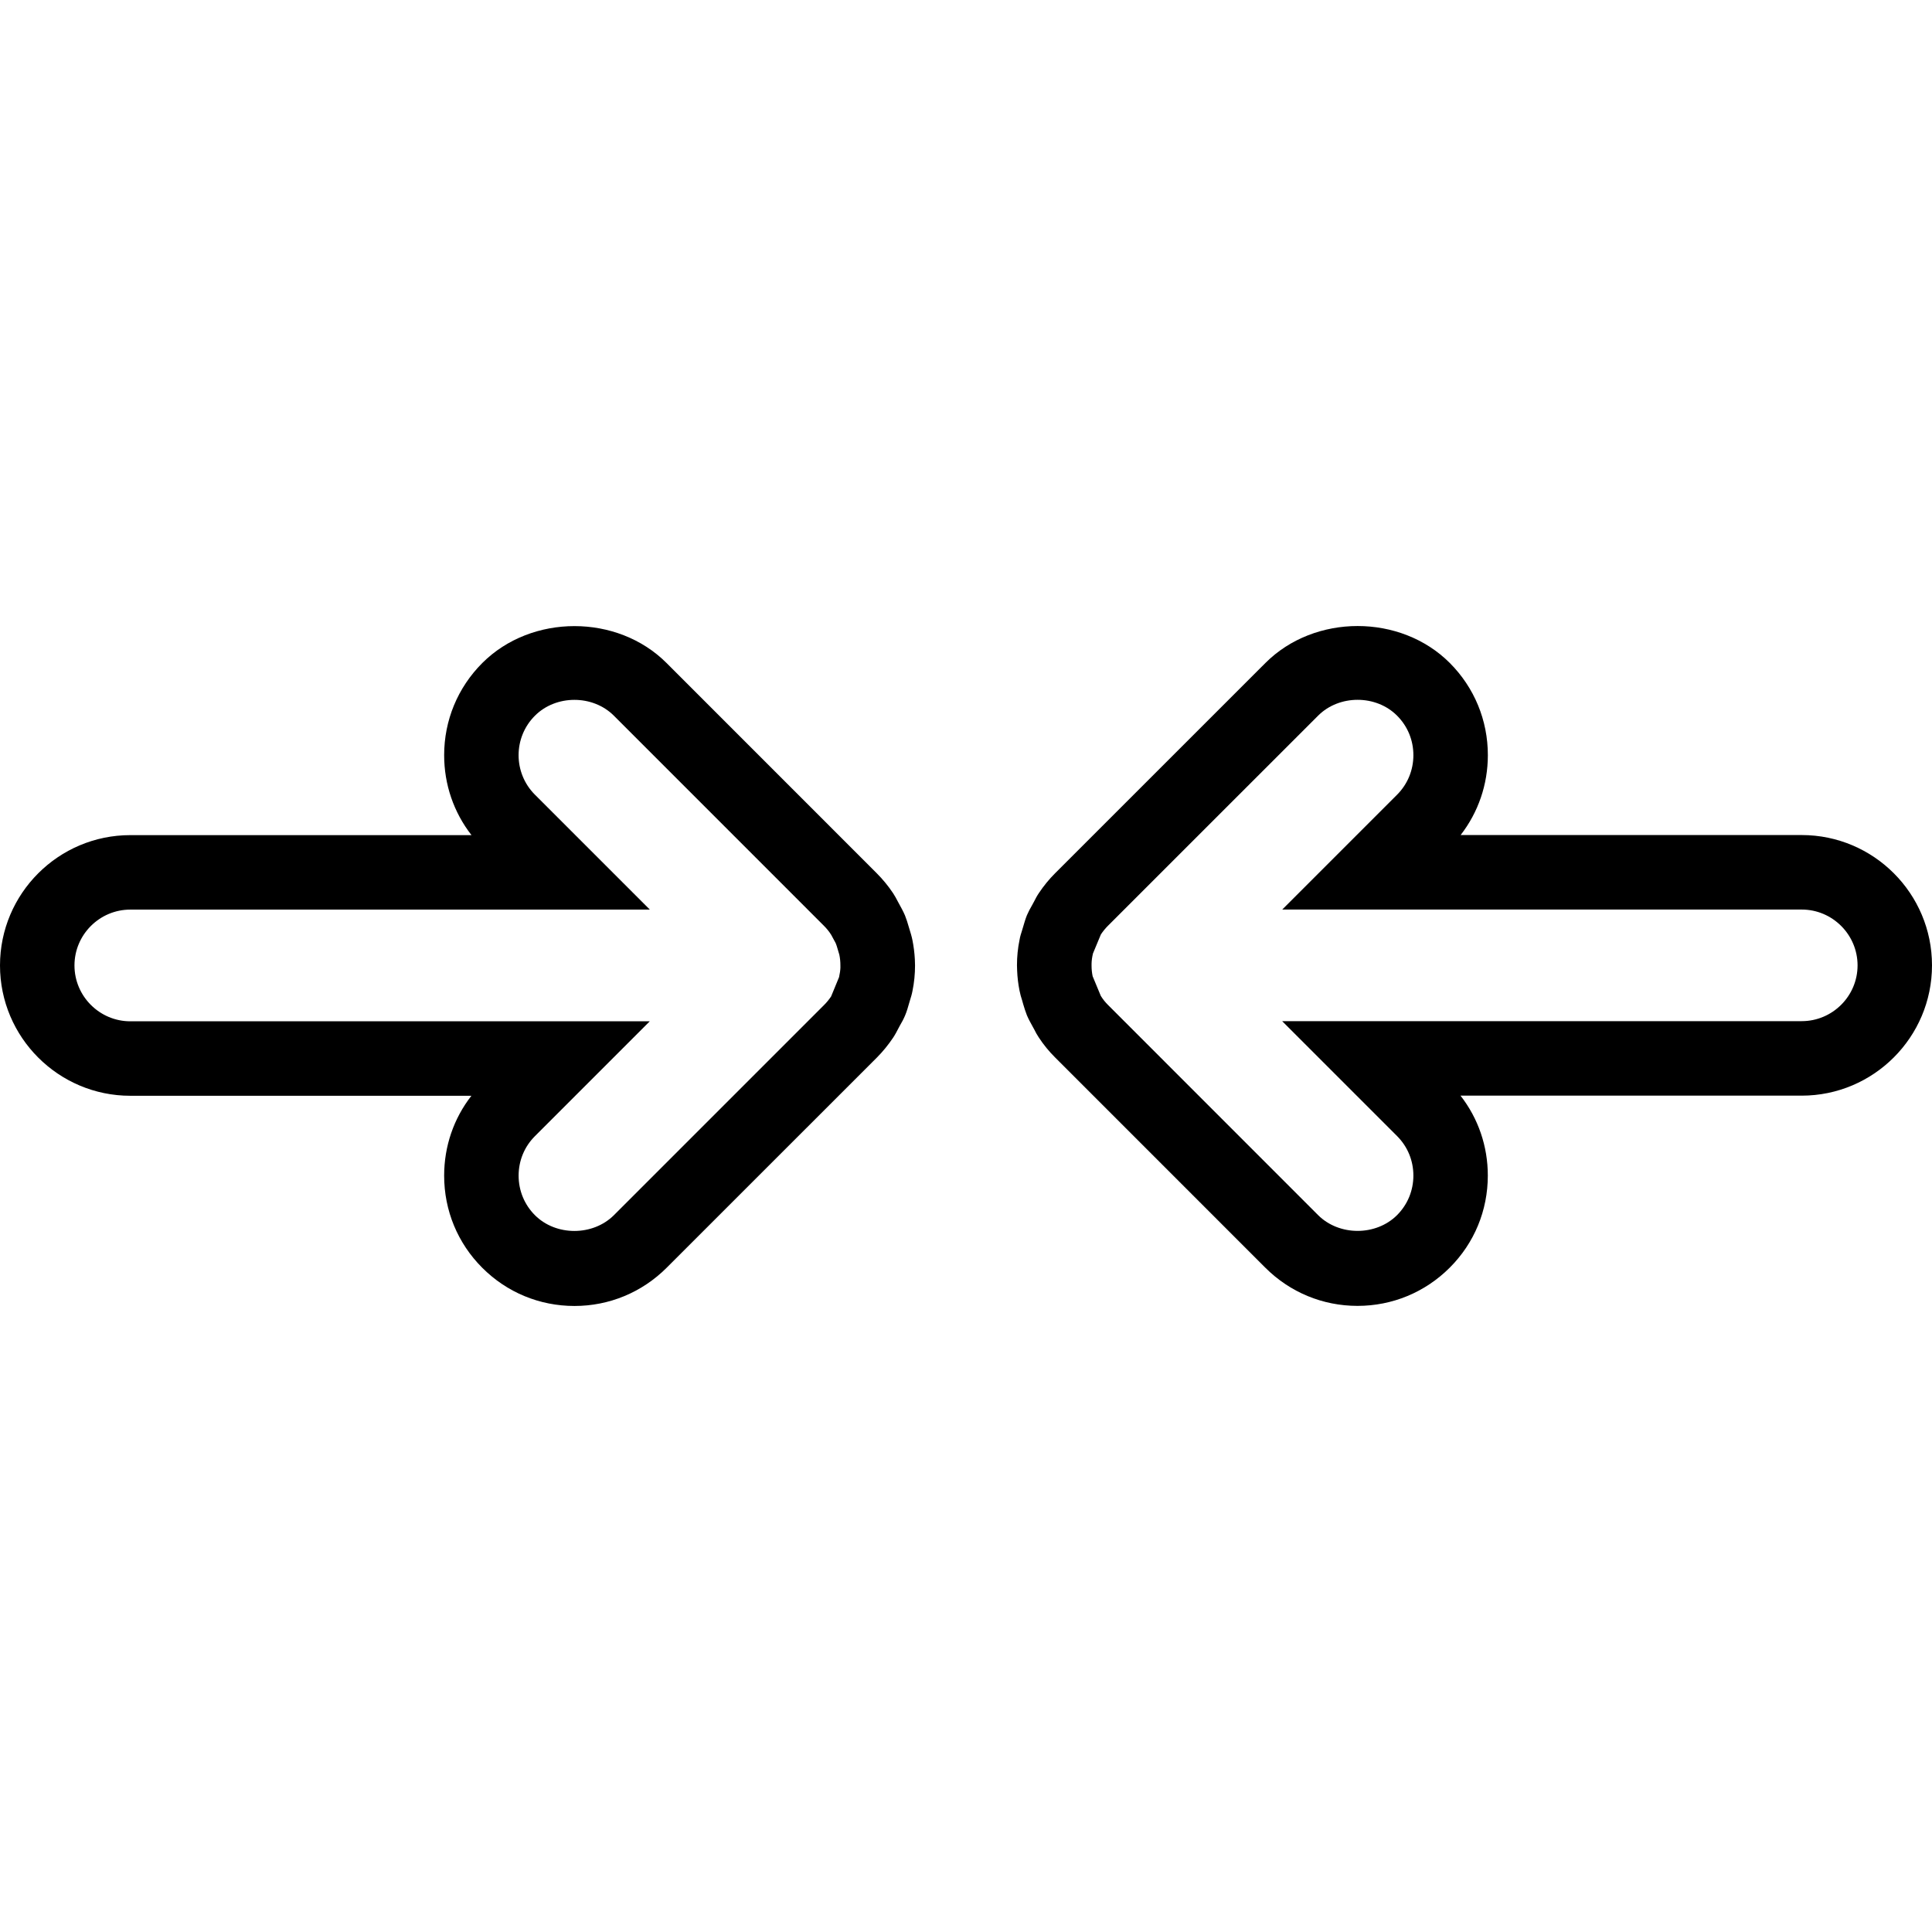<?xml version="1.0" encoding="iso-8859-1"?>
<!-- Generator: Adobe Illustrator 19.1.0, SVG Export Plug-In . SVG Version: 6.00 Build 0)  -->
<svg version="1.1" id="Capa_1" xmlns="http://www.w3.org/2000/svg" xmlns:xlink="http://www.w3.org/1999/xlink" x="0px" y="0px"
	 viewBox="0 0 333.463 333.463" style="enable-background:new 0 0 333.463 333.463;" xml:space="preserve">
<g>
	<path d="M310.975,144.129h-58.87c3.046-3.927,4.698-8.728,4.698-13.792c0-6.009-2.327-11.652-6.568-15.906
		c-8.483-8.503-23.323-8.503-31.819-0.006l-36.286,36.279c-1.048,1.041-1.979,2.185-2.809,3.425
		c-0.328,0.482-0.591,0.977-0.842,1.478l-0.328,0.604c-0.334,0.578-0.649,1.163-0.9,1.748c-0.264,0.656-0.456,1.311-0.829,2.584
		c-0.18,0.559-0.36,1.125-0.443,1.645c-0.309,1.478-0.45,2.956-0.45,4.415l0.026,0.887c0.045,1.176,0.186,2.352,0.411,3.477
		c0.109,0.585,0.276,1.15,0.456,1.71l0.186,0.656c0.193,0.636,0.379,1.26,0.63,1.889c0.276,0.662,0.617,1.273,0.964,1.902
		l0.315,0.572c0.238,0.488,0.501,0.97,0.778,1.369c0.816,1.247,1.767,2.416,2.834,3.47l36.267,36.273
		c4.255,4.248,9.904,6.588,15.906,6.588c6.022,0,11.665-2.346,15.913-6.588c4.255-4.242,6.581-9.884,6.581-15.906
		c0-5.058-1.652-9.865-4.711-13.792h58.883c12.404,0,22.494-10.09,22.494-22.488C333.469,154.219,323.379,144.129,310.975,144.129z
		 M310.975,176.251h-89.674l19.833,19.833c1.819,1.819,2.815,4.235,2.815,6.819c0,2.584-0.996,5-2.815,6.825
		c-3.638,3.631-9.994,3.631-13.631,0l-36.267-36.279c-0.45-0.45-0.855-0.938-1.24-1.562l-1.407-3.387
		c-0.129-0.617-0.186-1.221-0.186-1.838v-0.321c0.013-0.553,0.084-1.105,0.238-1.761l1.369-3.291
		c0.353-0.533,0.758-1.035,1.208-1.485l36.286-36.279c3.638-3.644,9.994-3.65,13.631,0c1.819,1.819,2.815,4.235,2.815,6.819
		s-0.996,5-2.815,6.825l-19.82,19.82h89.661c5.302,0,9.64,4.325,9.64,9.64C320.615,171.925,316.284,176.251,310.975,176.251z
		 M157.49,162.285c-0.122-0.623-0.296-1.208-0.668-2.41c-0.174-0.604-0.353-1.202-0.617-1.857c-0.296-0.701-0.668-1.382-1.24-2.416
		c-0.251-0.488-0.514-0.977-0.816-1.433c-0.835-1.253-1.8-2.423-2.86-3.483l-36.234-36.241c-8.483-8.503-23.317-8.503-31.813-0.006
		c-4.248,4.255-6.581,9.897-6.581,15.906c0,5.064,1.658,9.872,4.717,13.798H22.494C10.09,144.142,0,154.226,0,166.636
		c0,12.404,10.09,22.494,22.494,22.494h58.87c-3.053,3.92-4.704,8.721-4.704,13.786c0,6.016,2.333,11.658,6.575,15.9
		c4.248,4.255,9.897,6.594,15.919,6.594c6.003,0,11.652-2.346,15.906-6.594l36.286-36.279c1.035-1.041,1.967-2.185,2.815-3.445
		c0.321-0.482,0.585-0.977,1.144-2.05c0.341-0.572,0.656-1.157,0.913-1.774c0.289-0.681,0.495-1.388,0.823-2.545
		c0.18-0.572,0.353-1.138,0.45-1.677c0.302-1.472,0.443-2.956,0.443-4.402l-0.032-1.073
		C157.843,164.451,157.702,163.346,157.49,162.285z M145.06,166.932c-0.019,0.54-0.096,1.093-0.238,1.722l-1.369,3.323
		c-0.353,0.533-0.758,1.028-1.208,1.478l-36.286,36.286c-3.65,3.631-10.007,3.625-13.631,0c-1.819-1.825-2.815-4.242-2.815-6.825
		c0-2.584,0.996-5,2.815-6.819l19.82-19.82H22.494c-5.309,0-9.64-4.332-9.64-9.64c0-5.315,4.332-9.64,9.64-9.64h89.667
		l-19.833-19.833c-3.76-3.76-3.76-9.878,0-13.631c3.625-3.638,9.981-3.657,13.631,0l36.247,36.254
		c0.463,0.463,0.887,0.97,1.26,1.568l0.553,1.022c0.116,0.193,0.238,0.392,0.411,0.932l0.437,1.465
		c0.129,0.611,0.186,1.221,0.186,1.845v0.315H145.06z"/>
</g>
<g>
</g>
<g>
</g>
<g>
</g>
<g>
</g>
<g>
</g>
<g>
</g>
<g>
</g>
<g>
</g>
<g>
</g>
<g>
</g>
<g>
</g>
<g>
</g>
<g>
</g>
<g>
</g>
<g>
</g>
</svg>
